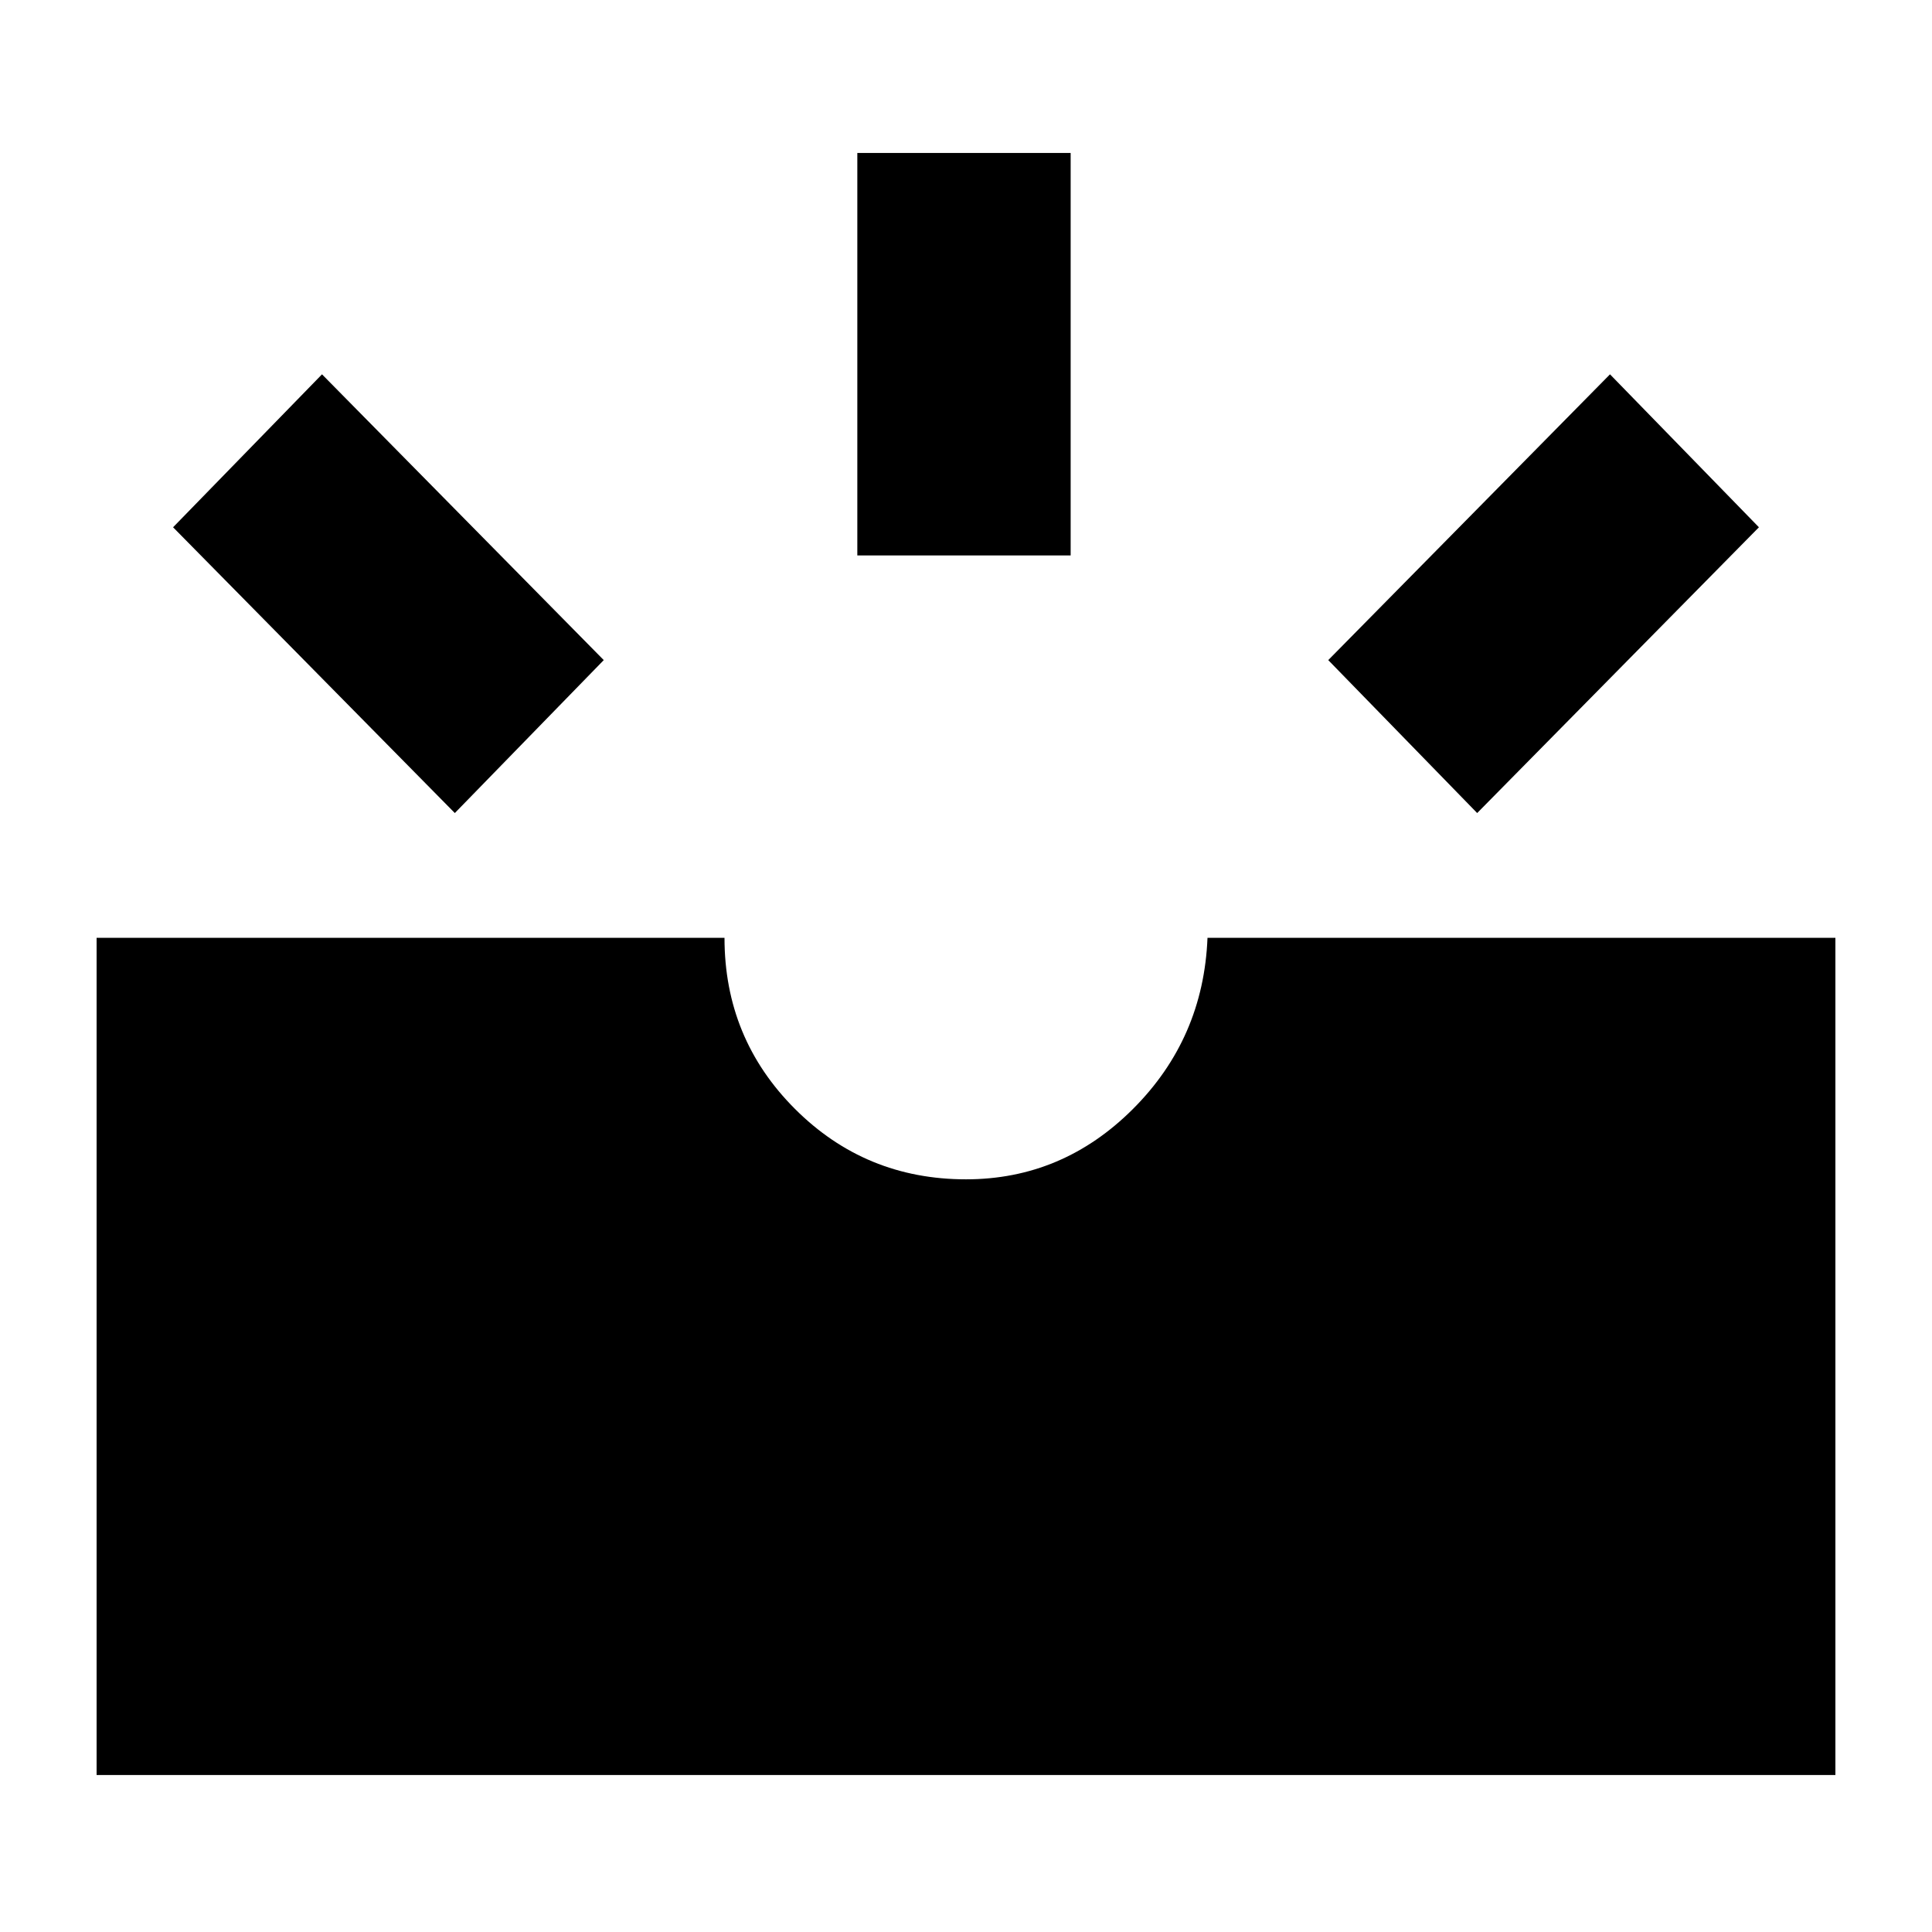 <svg xmlns="http://www.w3.org/2000/svg" height="24" width="24"><path d="M18.35 10.1 16.5 8.2 20 4.65 21.85 6.55ZM10.65 6.9V1.9H13.3V6.9ZM5.65 10.1 2.15 6.55 4 4.65 7.5 8.2ZM1.2 22.05V11.65H9Q9 12.9 9.875 13.775Q10.75 14.65 12 14.65Q13.2 14.65 14.075 13.775Q14.95 12.9 15 11.65H22.8V22.05Z"/></svg>
